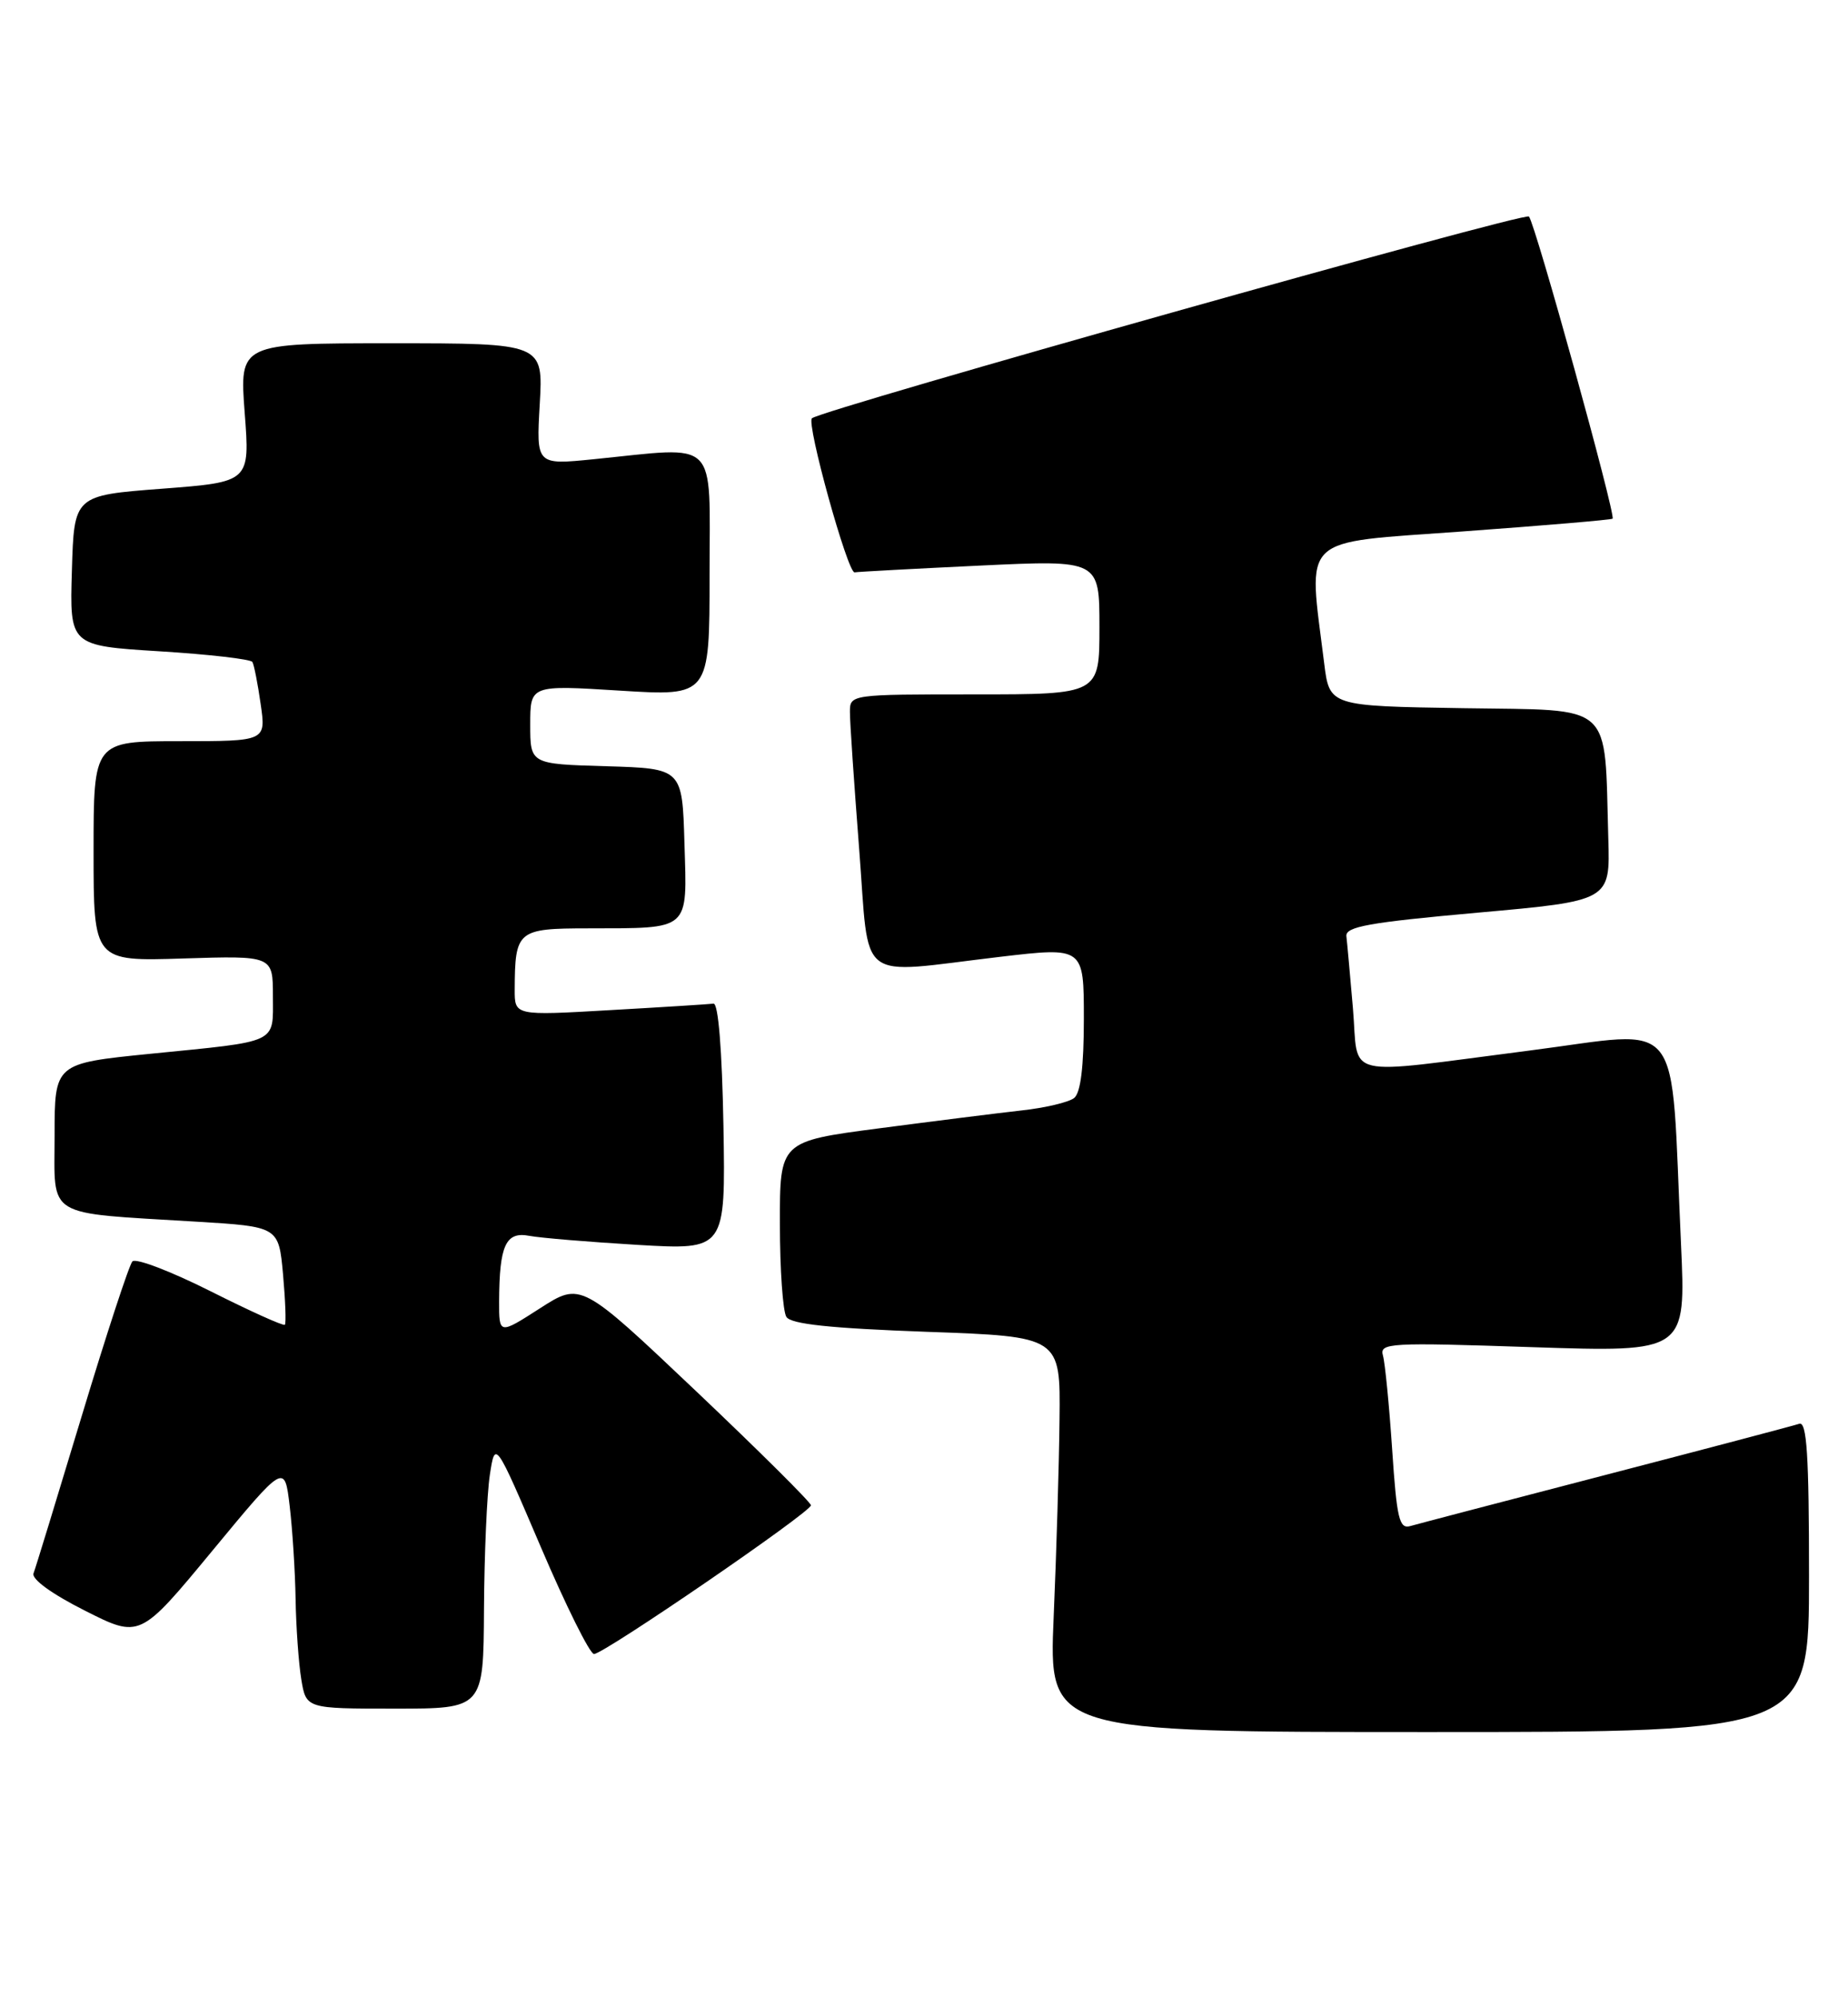 <?xml version="1.0" encoding="UTF-8" standalone="no"?>
<!DOCTYPE svg PUBLIC "-//W3C//DTD SVG 1.1//EN" "http://www.w3.org/Graphics/SVG/1.1/DTD/svg11.dtd" >
<svg xmlns="http://www.w3.org/2000/svg" xmlns:xlink="http://www.w3.org/1999/xlink" version="1.1" viewBox="0 0 237 256">
 <g >
 <path fill="currentColor"
d=" M 232.00 202.03 C 232.00 186.50 231.72 182.16 230.75 182.49 C 230.06 182.72 218.93 185.66 206.00 189.02 C 193.07 192.38 181.76 195.34 180.86 195.60 C 179.45 196.00 179.13 194.65 178.54 185.78 C 178.16 180.13 177.63 174.71 177.36 173.75 C 176.90 172.12 178.12 172.05 196.54 172.67 C 216.22 173.32 216.22 173.32 215.58 159.41 C 214.20 129.47 216.25 132.08 196.17 134.65 C 171.69 137.79 174.29 138.41 173.51 129.25 C 173.14 124.99 172.77 120.83 172.67 120.00 C 172.53 118.77 175.57 118.23 189.50 116.98 C 206.50 115.46 206.50 115.46 206.26 107.48 C 205.74 89.78 207.19 91.08 187.69 90.77 C 170.50 90.50 170.50 90.50 169.82 85.00 C 167.76 68.37 166.41 69.66 187.54 68.12 C 197.97 67.36 206.64 66.63 206.81 66.48 C 207.26 66.10 196.89 28.63 196.08 27.75 C 195.54 27.15 105.55 52.46 104.13 53.61 C 103.37 54.22 108.72 73.50 109.60 73.36 C 110.09 73.28 117.36 72.89 125.75 72.49 C 141.00 71.77 141.00 71.77 141.00 80.39 C 141.00 89.00 141.00 89.00 125.00 89.00 C 109.08 89.00 109.00 89.01 109.00 91.25 C 108.99 92.49 109.53 100.36 110.18 108.75 C 111.56 126.39 109.54 124.84 128.25 122.64 C 139.00 121.38 139.00 121.38 139.00 130.57 C 139.00 136.73 138.59 140.08 137.75 140.74 C 137.06 141.28 134.03 142.00 131.00 142.33 C 127.97 142.67 119.76 143.70 112.75 144.62 C 100.00 146.29 100.00 146.29 100.02 156.90 C 100.02 162.73 100.40 168.08 100.85 168.79 C 101.44 169.72 106.47 170.25 118.83 170.70 C 136.00 171.31 136.00 171.31 135.88 181.91 C 135.82 187.73 135.48 199.14 135.13 207.25 C 134.50 222.00 134.50 222.00 183.25 222.00 C 232.00 222.00 232.00 222.00 232.00 202.03 Z  M 62.07 206.25 C 62.11 199.24 62.45 191.49 62.82 189.04 C 63.50 184.59 63.50 184.59 69.36 198.29 C 72.58 205.83 75.65 212.00 76.18 212.00 C 77.45 212.00 104.00 193.81 104.00 192.94 C 104.00 192.57 97.36 185.98 89.25 178.29 C 74.50 164.32 74.50 164.32 69.25 167.69 C 64.00 171.06 64.00 171.06 64.01 166.78 C 64.04 159.61 64.86 157.82 67.88 158.40 C 69.32 158.67 75.57 159.19 81.78 159.56 C 93.05 160.22 93.05 160.22 92.78 144.36 C 92.60 134.52 92.12 128.55 91.50 128.64 C 90.95 128.71 84.99 129.09 78.25 129.47 C 66.00 130.18 66.00 130.18 66.01 126.84 C 66.04 119.26 66.36 119.00 75.37 118.99 C 88.64 118.96 88.12 119.42 87.78 108.12 C 87.50 98.50 87.50 98.50 77.75 98.21 C 68.00 97.93 68.00 97.93 68.00 92.87 C 68.00 87.80 68.00 87.80 79.50 88.52 C 91.00 89.24 91.00 89.24 91.00 73.62 C 91.00 55.89 92.35 57.24 76.13 58.86 C 68.77 59.60 68.77 59.60 69.22 51.80 C 69.67 44.00 69.67 44.00 50.19 44.00 C 30.71 44.00 30.71 44.00 31.38 52.89 C 32.06 61.78 32.06 61.78 20.78 62.64 C 9.50 63.50 9.50 63.50 9.22 73.13 C 8.93 82.76 8.93 82.76 20.47 83.48 C 26.81 83.87 32.17 84.49 32.37 84.85 C 32.58 85.21 33.06 87.64 33.43 90.25 C 34.12 95.00 34.12 95.00 23.06 95.00 C 12.00 95.00 12.00 95.00 12.00 109.11 C 12.00 123.22 12.00 123.22 23.50 122.85 C 35.00 122.49 35.00 122.49 35.00 127.68 C 35.00 133.84 35.91 133.41 19.25 135.07 C 7.00 136.30 7.00 136.30 7.00 145.56 C 7.00 156.25 5.58 155.39 25.12 156.58 C 35.74 157.22 35.74 157.22 36.30 163.35 C 36.60 166.72 36.71 169.62 36.53 169.80 C 36.35 169.98 32.05 168.04 26.98 165.49 C 21.90 162.94 17.40 161.22 16.98 161.68 C 16.56 162.13 13.64 171.04 10.49 181.47 C 7.34 191.90 4.56 200.99 4.30 201.66 C 4.02 202.40 6.66 204.31 10.89 206.44 C 17.94 210.00 17.94 210.00 27.22 198.78 C 36.50 187.56 36.50 187.56 37.15 193.03 C 37.51 196.04 37.85 201.43 37.91 205.00 C 37.97 208.57 38.30 213.19 38.64 215.25 C 39.26 219.00 39.26 219.00 50.63 219.00 C 62.00 219.00 62.00 219.00 62.07 206.25 Z "/>
</g>
</svg>